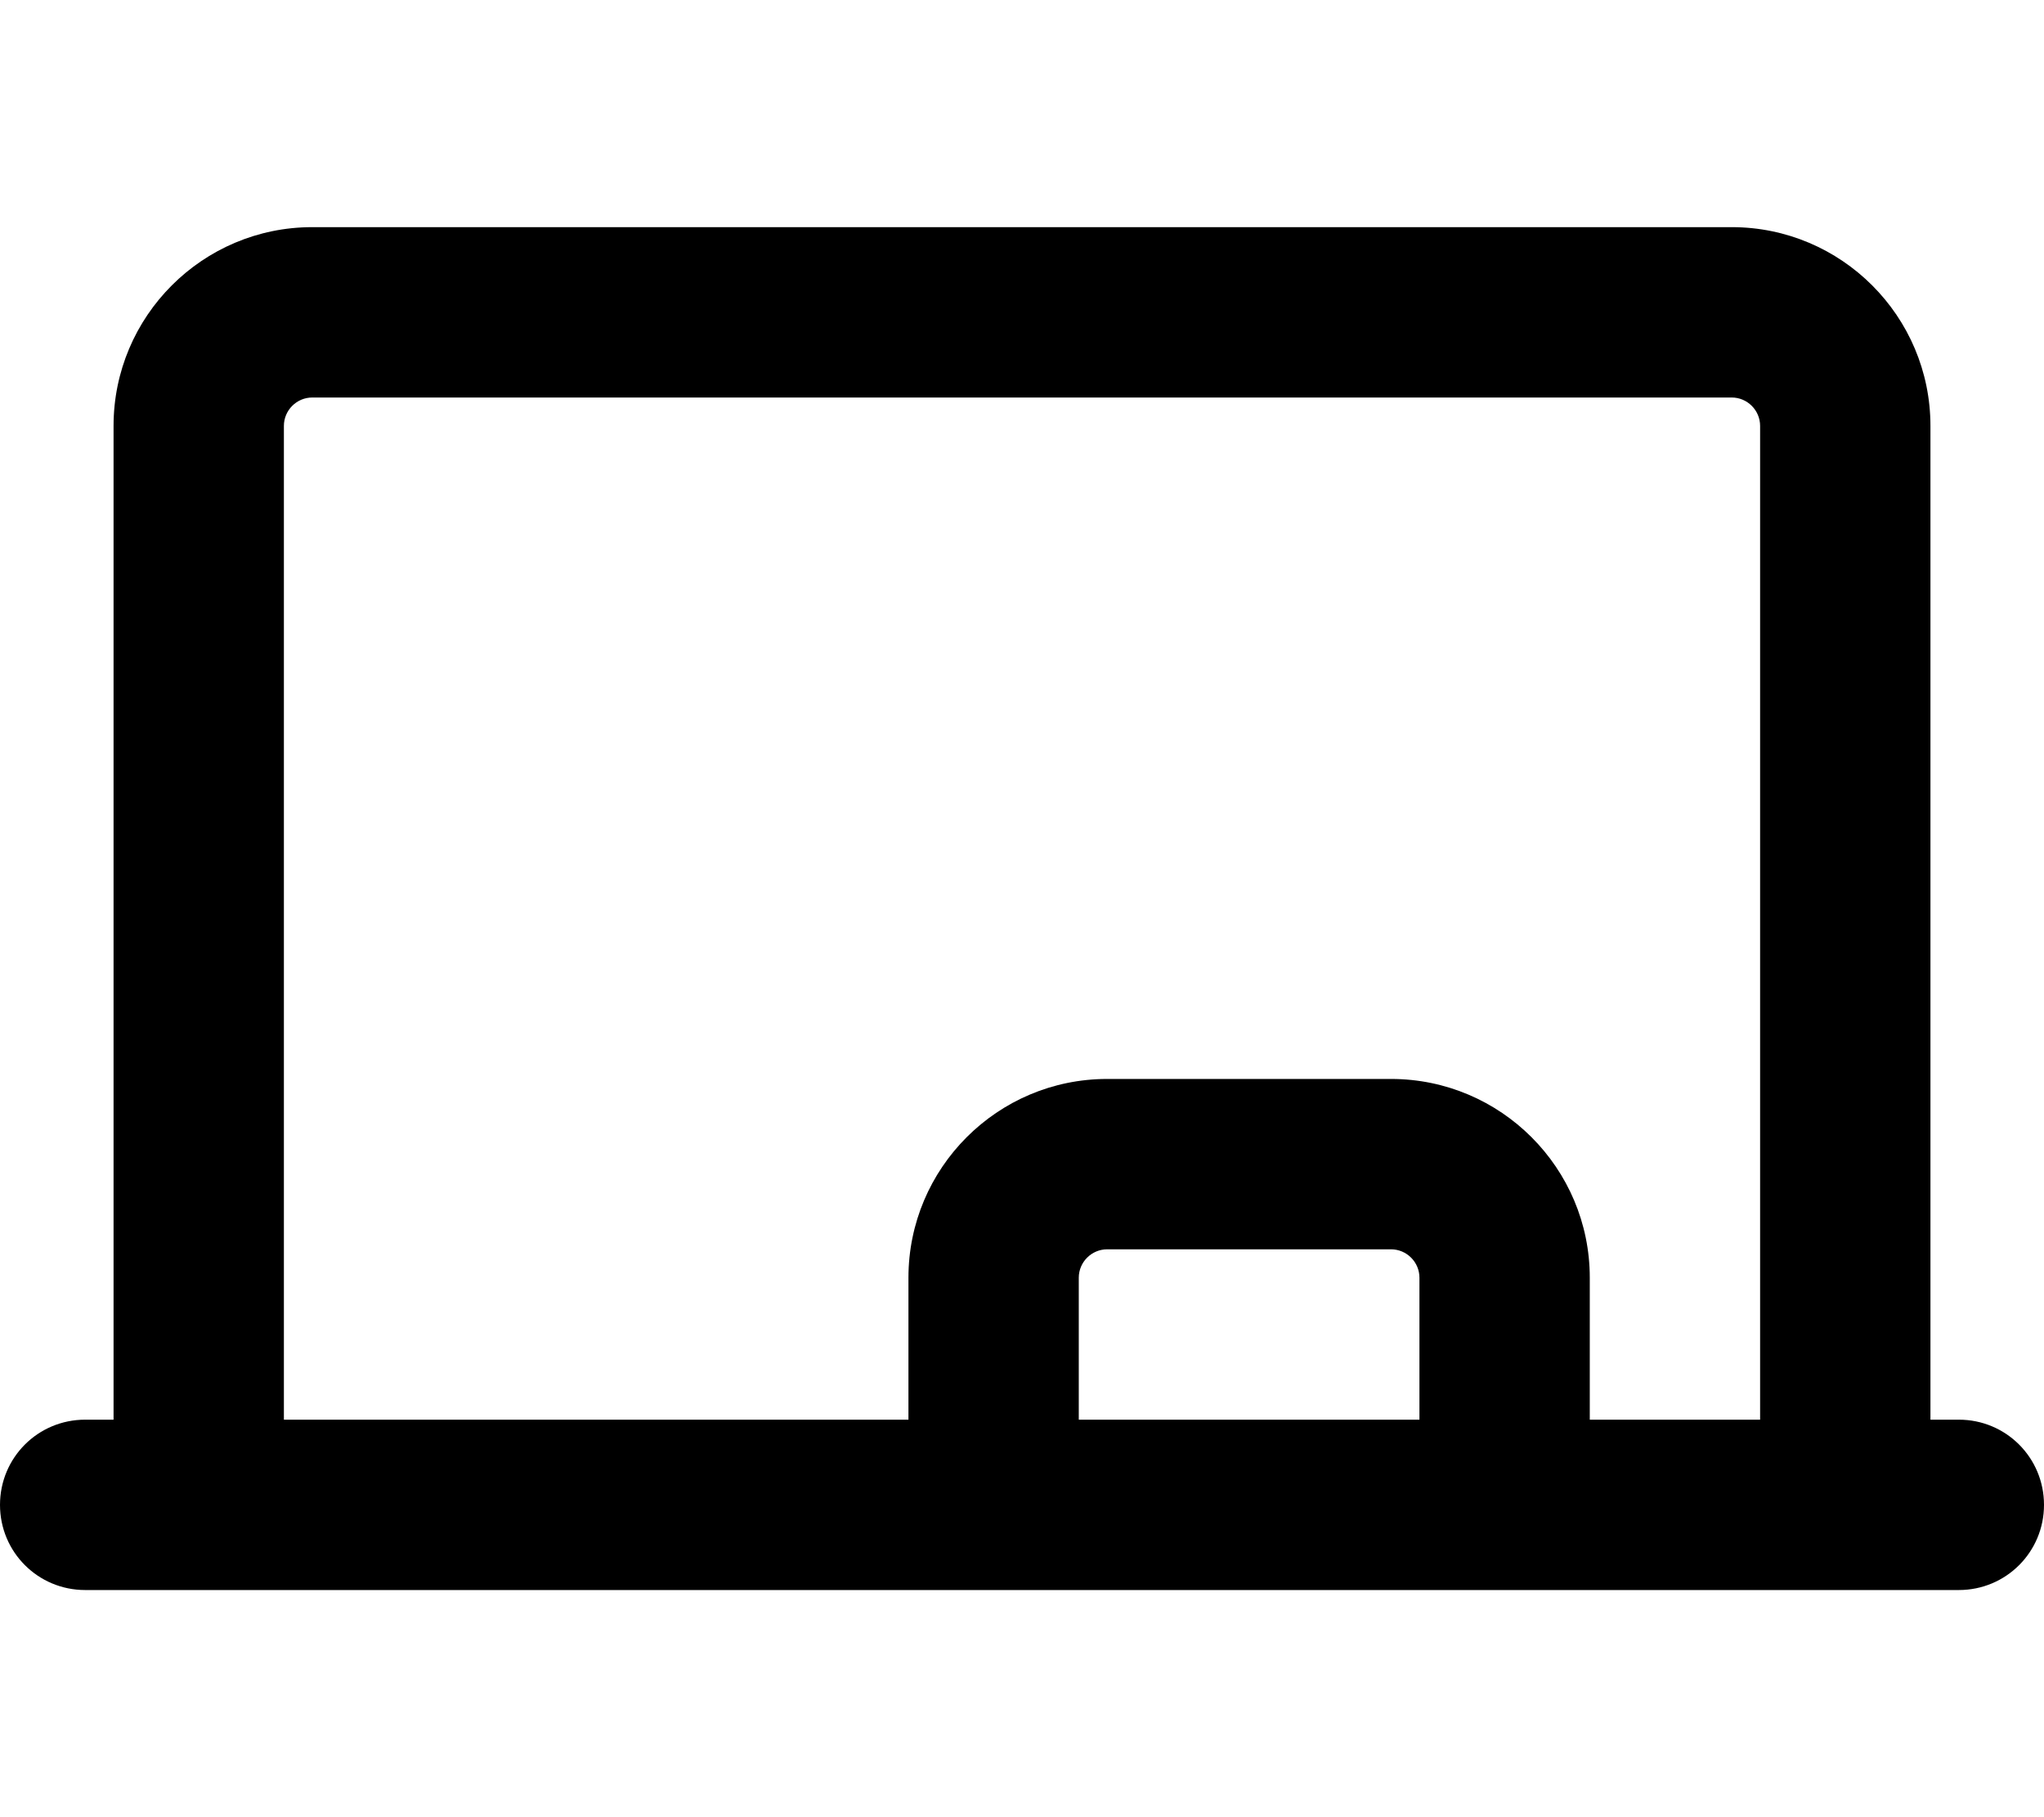 <svg xmlns="http://www.w3.org/2000/svg" viewBox="0 0 576 512"><!--! Font Awesome Pro 7.0.1 by @fontawesome - https://fontawesome.com License - https://fontawesome.com/license (Commercial License) Copyright 2025 Fonticons, Inc. --><path fill="currentColor" d="M80 120l0 280 176 0 0-40c0-30.9 25.1-56 56-56l80 0c30.9 0 56 25.1 56 56l0 40 48 0 0-280c0-4.4-3.6-8-8-8L88 112c-4.4 0-8 3.6-8 8zM32 400l0-280c0-30.9 25.1-56 56-56l400 0c30.9 0 56 25.1 56 56l0 280 8 0c13.3 0 24 10.7 24 24s-10.7 24-24 24L24 448c-13.3 0-24-10.7-24-24s10.7-24 24-24l8 0zm368-40c0-4.4-3.6-8-8-8l-80 0c-4.4 0-8 3.6-8 8l0 40 96 0 0-40z"/></svg>